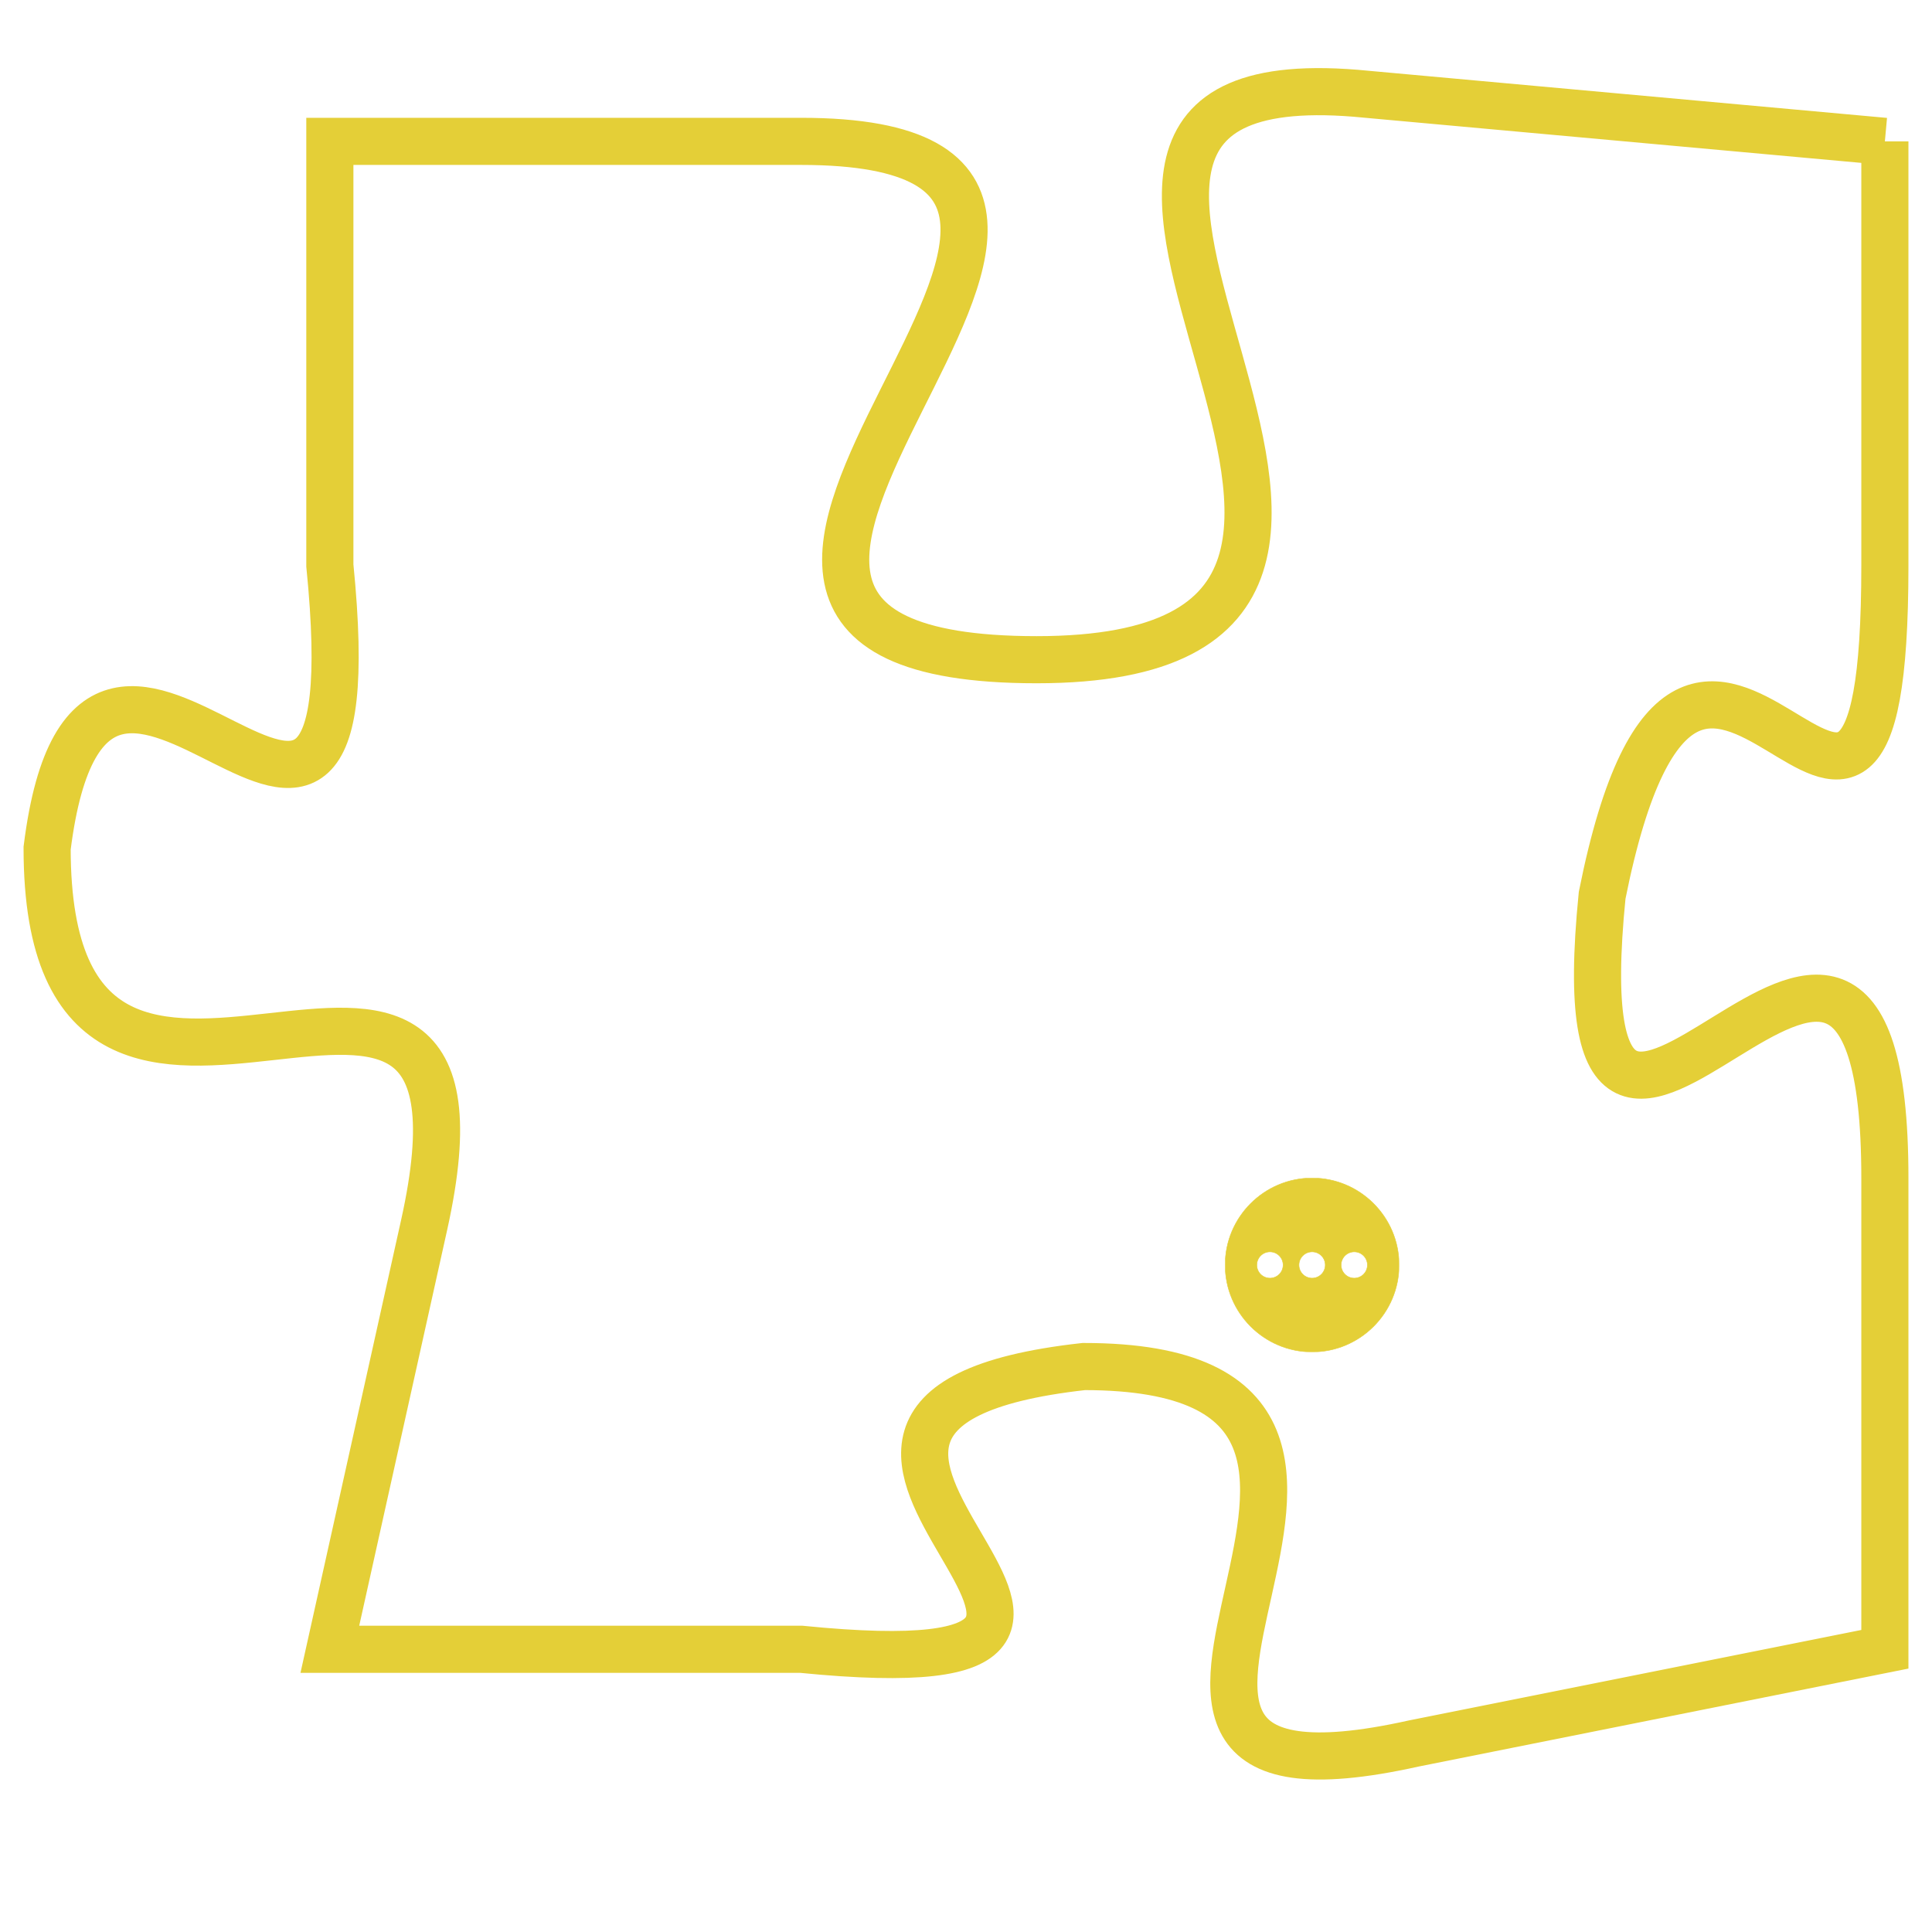 <svg version="1.1" xmlns="http://www.w3.org/2000/svg" xmlns:xlink="http://www.w3.org/1999/xlink" fill="transparent" x="0" y="0" width="350" height="350" preserveAspectRatio="xMinYMin slice"><style type="text/css">.links{fill:transparent;stroke: #E4CF37;}.links:hover{fill:#63D272; opacity:0.4;}</style><defs><g id="allt"><path id="t7154" d="M165,1760 L154,1759 C144,1758 158,1771 147,1771 C136,1771 152,1760 142,1760 L132,1760 132,1760 L132,1769 C133,1779 127,1767 126,1775 C126,1784 136,1774 134,1783 L132,1792 132,1792 L142,1792 C152,1793 139,1787 148,1786 C157,1786 146,1796 155,1794 L165,1792 165,1792 L165,1782 C165,1772 158,1786 159,1776 C161,1766 165,1779 165,1769 L165,1760"/></g><clipPath id="c" clipRule="evenodd" fill="transparent"><use href="#t7154"/></clipPath></defs><svg viewBox="125 1757 41 40" preserveAspectRatio="xMinYMin meet"><svg width="4380" height="2430"><g><image crossorigin="anonymous" x="0" y="0" href="https://nftpuzzle.license-token.com/assets/completepuzzle.svg" width="100%" height="100%" /><g class="links"><use href="#t7154"/></g></g></svg><svg x="151" y="1782" height="9%" width="9%" viewBox="0 0 330 330"><g><a xlink:href="https://nftpuzzle.license-token.com/" class="links"><title>See the most innovative NFT based token software licensing project</title><path fill="#E4CF37" id="more" d="M165,0C74.019,0,0,74.019,0,165s74.019,165,165,165s165-74.019,165-165S255.981,0,165,0z M85,190 c-13.785,0-25-11.215-25-25s11.215-25,25-25s25,11.215,25,25S98.785,190,85,190z M165,190c-13.785,0-25-11.215-25-25 s11.215-25,25-25s25,11.215,25,25S178.785,190,165,190z M245,190c-13.785,0-25-11.215-25-25s11.215-25,25-25 c13.785,0,25,11.215,25,25S258.785,190,245,190z"></path></a></g></svg></svg></svg>